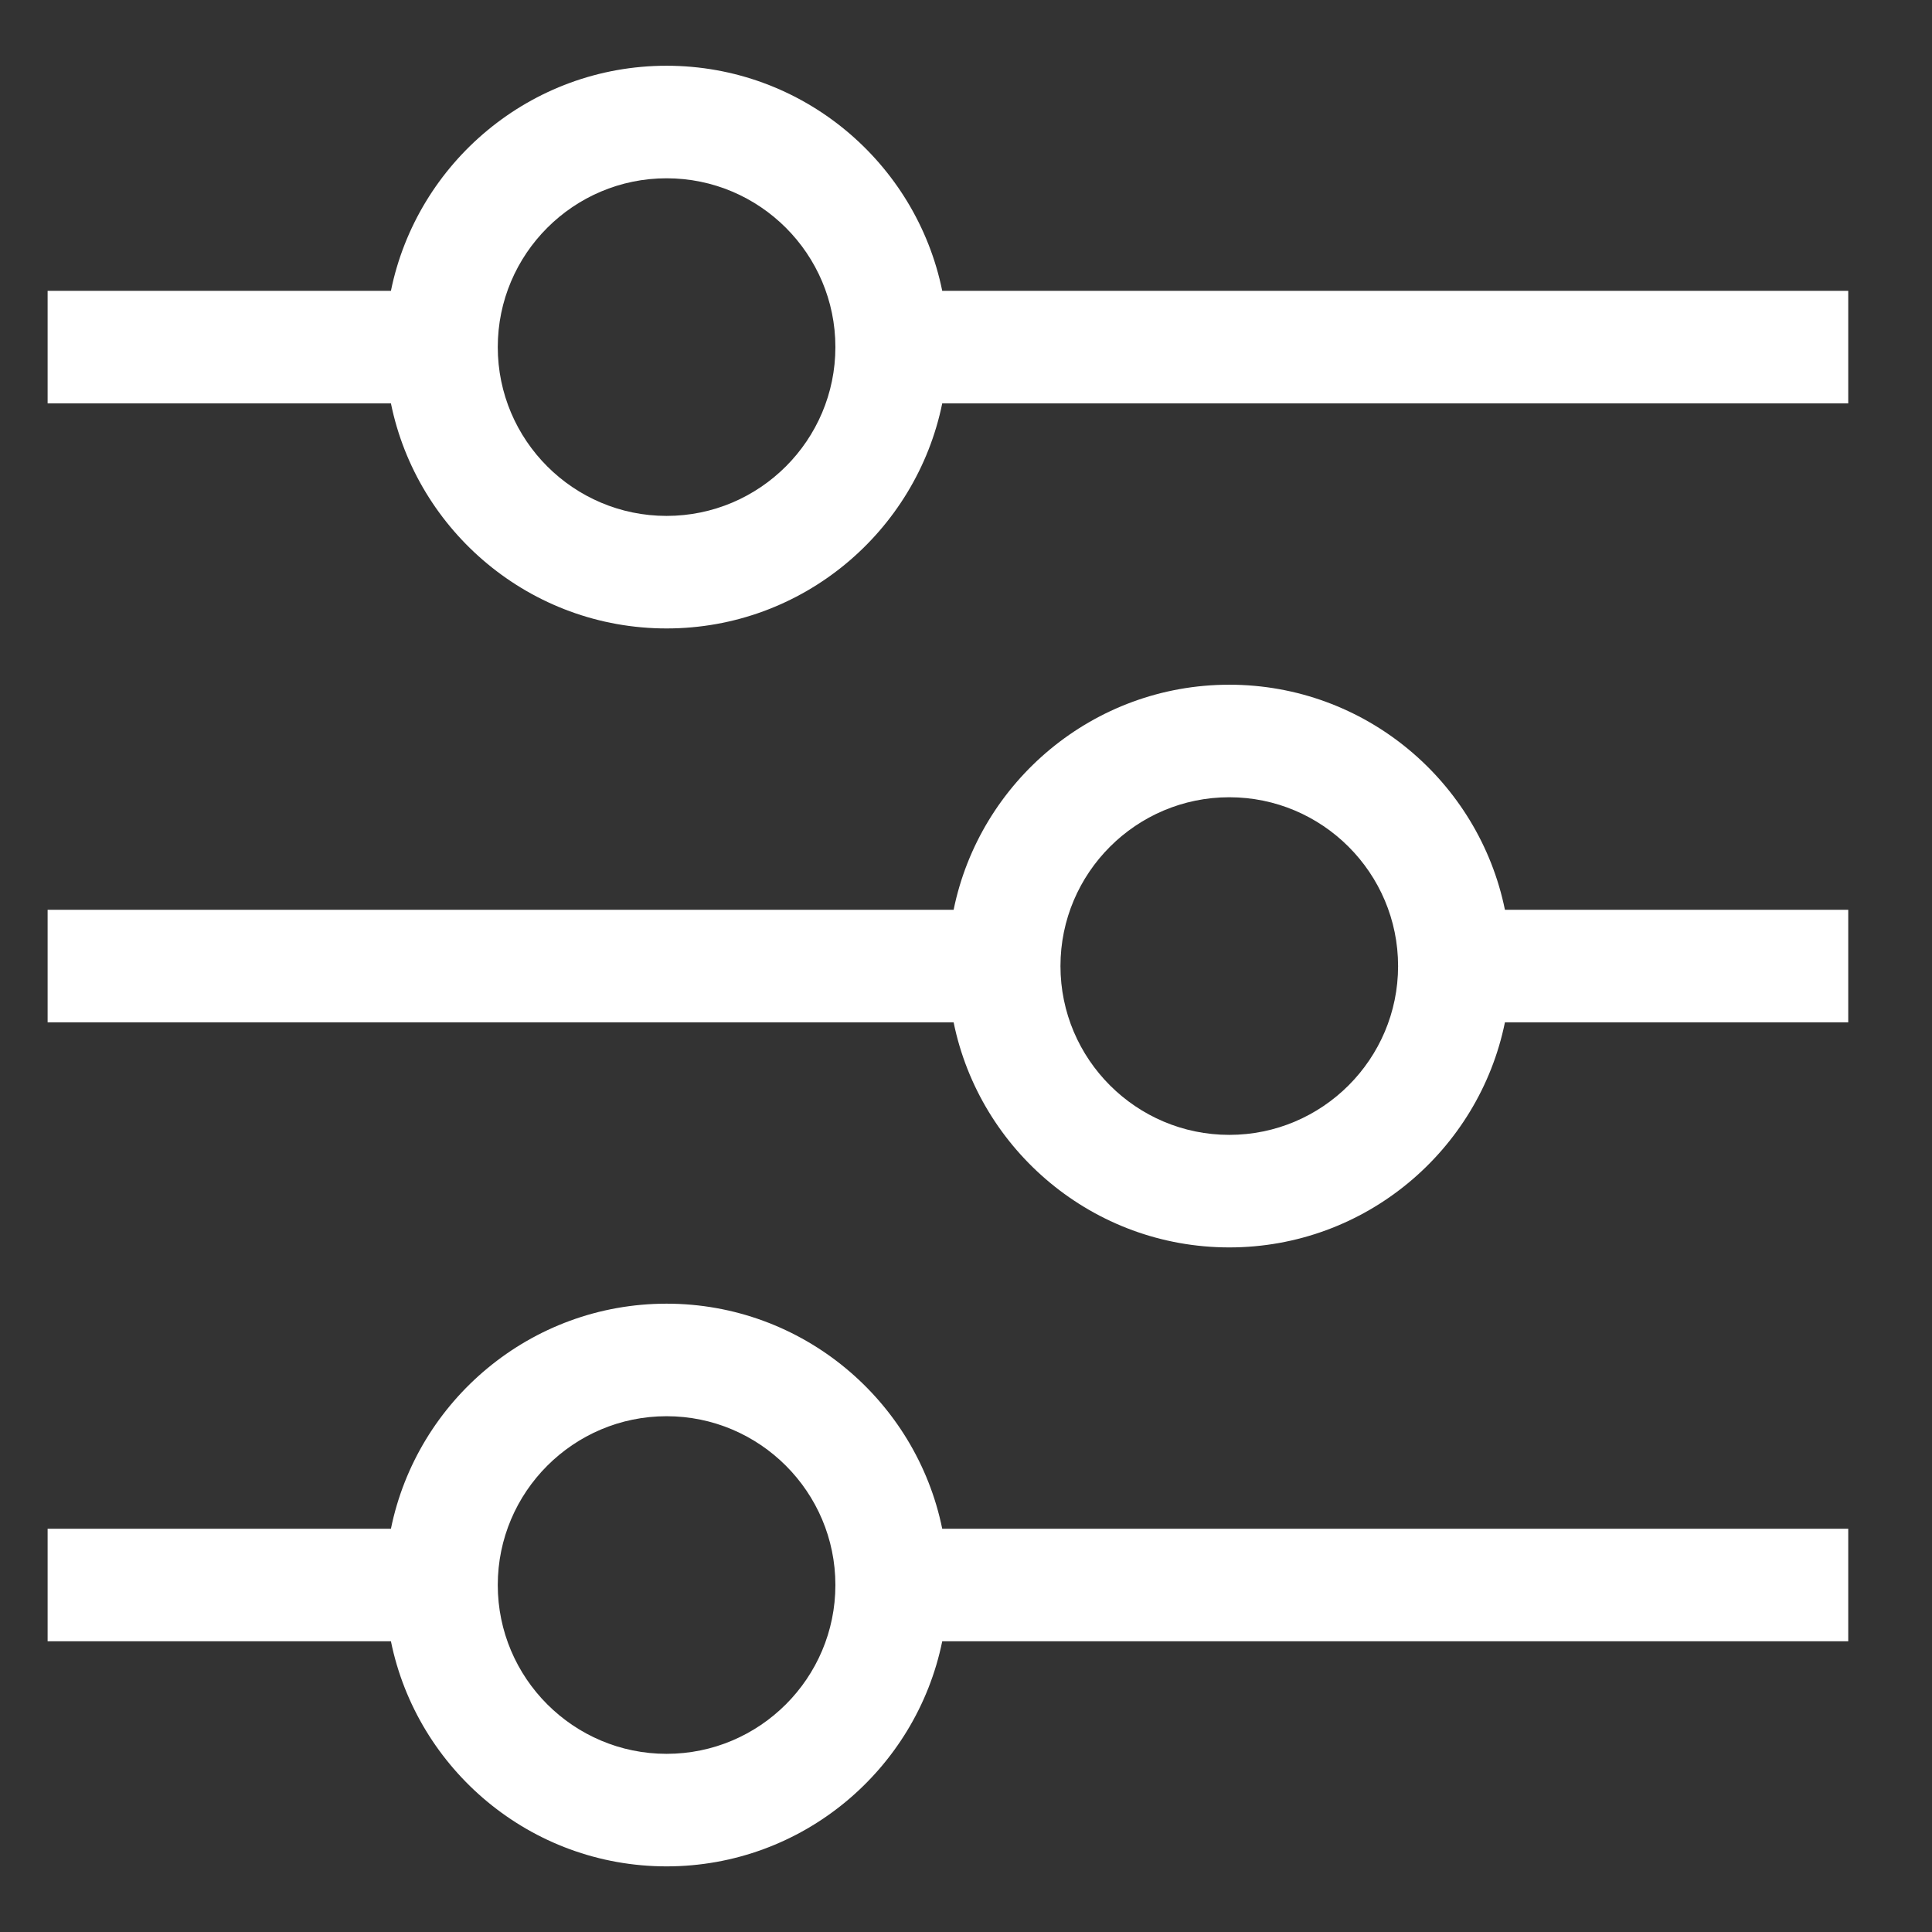 <?xml version="1.0"?>
<svg xmlns="http://www.w3.org/2000/svg" id="Capa_1" enable-background="new 0 0 499.999 499.999" height="512px" viewBox="0 0 499.999 499.999" width="512px"><rect x="0" y="0" width="499.999" height="499.999" fill="#333333" stroke="none"/><g transform="matrix(5.70725e-17 -0.932 0.932 5.70725e-17 12.323 483.015)"><path d="m265.624 251.581v-251.581h-31.25v251.581c-35.616 7.259-62.5 38.818-62.5 76.544s26.884 69.284 62.5 76.544v95.331h31.25v-95.331c35.616-7.259 62.5-38.818 62.5-76.544s-26.884-69.285-62.5-76.544zm-15.624 123.418c-25.848 0-46.875-21.027-46.875-46.875s21.027-46.875 46.875-46.875 46.875 21.027 46.875 46.875c-.001 25.849-21.027 46.875-46.875 46.875z" data-original="#000000" class="active-path" data-old_color="#000000" fill="#FFFFFF"/><path d="m93.75 95.331v-95.331h-31.25v95.331c-35.616 7.259-62.5 38.818-62.5 76.544s26.884 69.284 62.5 76.544v251.581h31.25v-251.582c35.616-7.259 62.5-38.818 62.5-76.544s-26.884-69.284-62.5-76.543zm-15.625 123.419c-25.848 0-46.875-21.027-46.875-46.875s21.027-46.875 46.875-46.875 46.875 21.026 46.875 46.875-21.027 46.875-46.875 46.875z" data-original="#000000" class="active-path" data-old_color="#000000" fill="#FFFFFF"/><path d="m499.999 171.875c0-37.725-26.884-69.284-62.5-76.544v-95.331h-31.25v95.331c-35.616 7.259-62.5 38.818-62.5 76.544s26.884 69.284 62.5 76.544v251.581h31.25v-251.582c35.616-7.259 62.5-38.818 62.5-76.543zm-78.125 46.875c-25.848 0-46.875-21.027-46.875-46.875s21.027-46.875 46.875-46.875 46.875 21.027 46.875 46.875-21.026 46.875-46.875 46.875z" data-original="#000000" class="active-path" data-old_color="#000000" fill="#FFFFFF"/></g> </svg>
